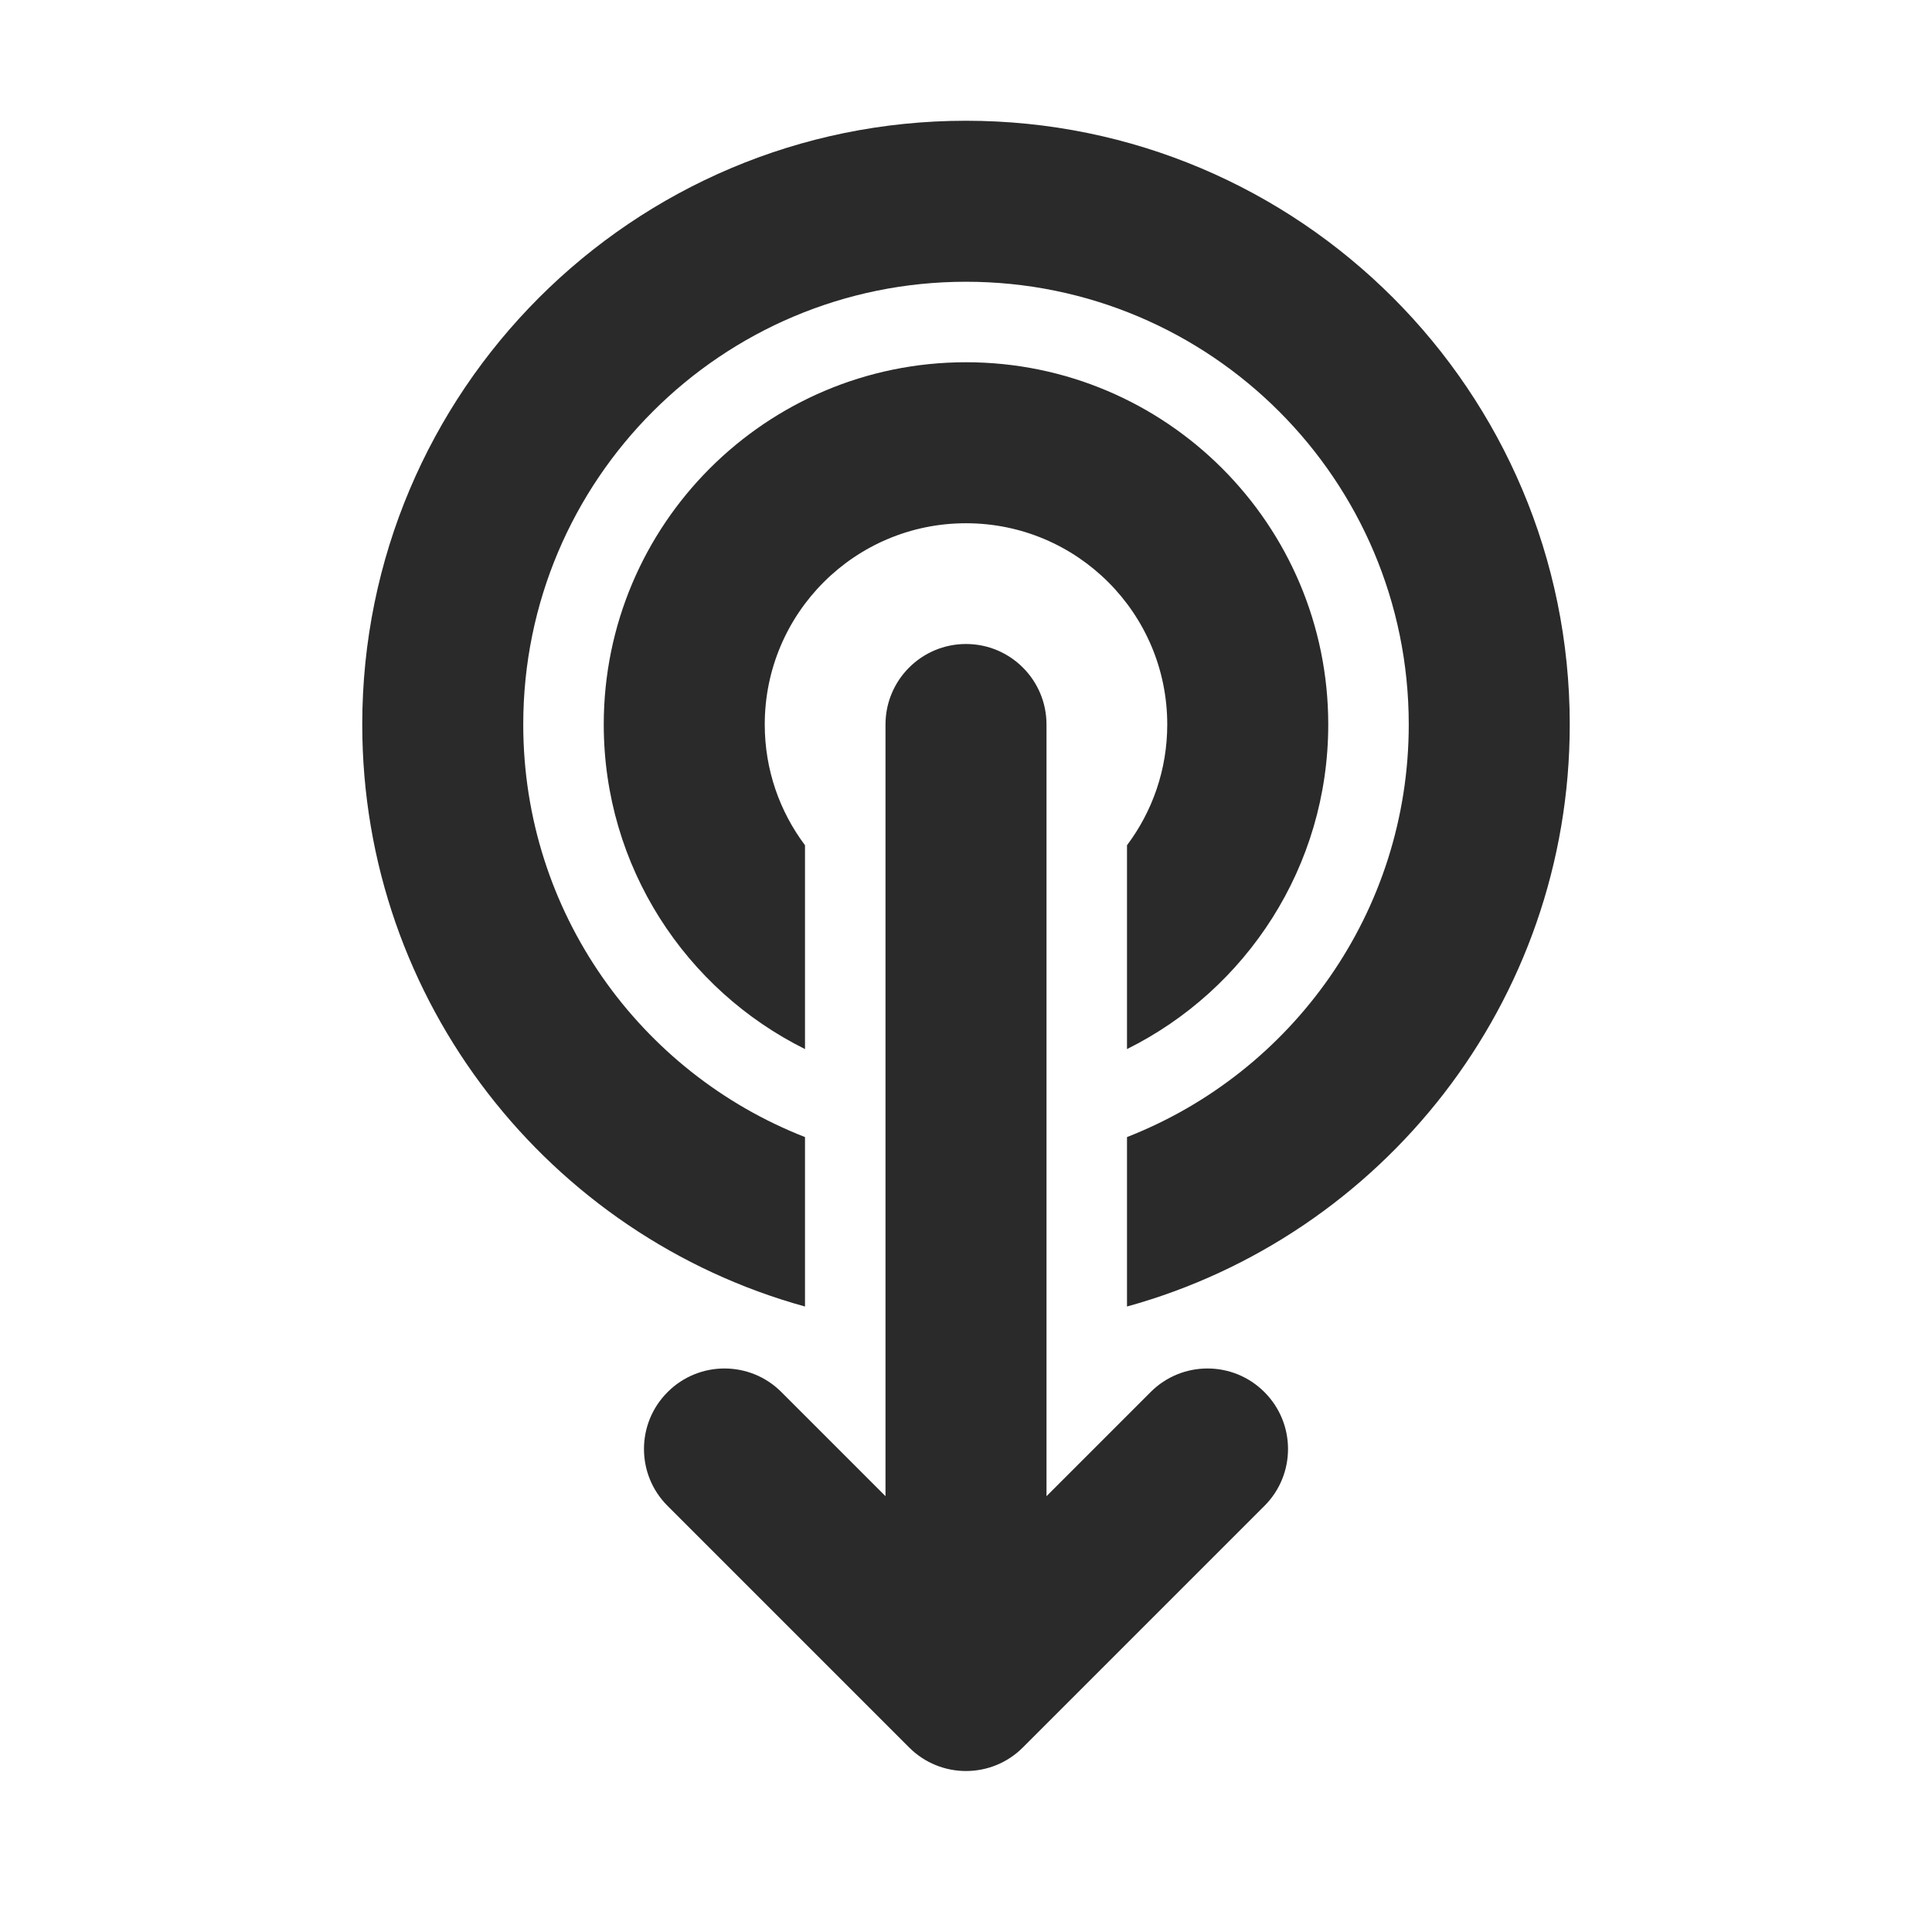 <svg width="24" height="24" viewBox="0 0 24 24" fill="none" xmlns="http://www.w3.org/2000/svg">
<path d="M12.707 21.707C12.317 22.098 11.683 22.098 11.293 21.707L8.293 18.707C7.902 18.317 7.902 17.683 8.293 17.293C8.683 16.902 9.317 16.902 9.707 17.293L11 18.586V9C11 8.448 11.448 8 12 8C12.552 8 13 8.448 13 9V18.586L14.293 17.293C14.683 16.902 15.317 16.902 15.707 17.293C16.098 17.683 16.098 18.317 15.707 18.707L12.707 21.707ZM4.5 9C4.5 12.45 6.829 15.355 10 16.23V14.125C7.951 13.325 6.5 11.332 6.5 9C6.5 5.962 8.962 3.5 12 3.5C15.038 3.5 17.5 5.962 17.5 9C17.5 11.332 16.049 13.325 14 14.125V16.23C17.171 15.355 19.5 12.45 19.5 9C19.5 4.858 16.142 1.5 12 1.5C7.858 1.5 4.5 4.858 4.5 9ZM7.5 9C7.5 10.767 8.518 12.296 10 13.032V10.5C9.686 10.082 9.5 9.563 9.5 9C9.5 7.619 10.619 6.5 12 6.5C13.381 6.5 14.5 7.619 14.5 9C14.5 9.563 14.314 10.082 14 10.5V13.032C15.482 12.296 16.5 10.767 16.5 9C16.5 6.515 14.485 4.5 12 4.5C9.515 4.5 7.5 6.515 7.5 9Z" fill="#2A2A2A"/>
</svg>
